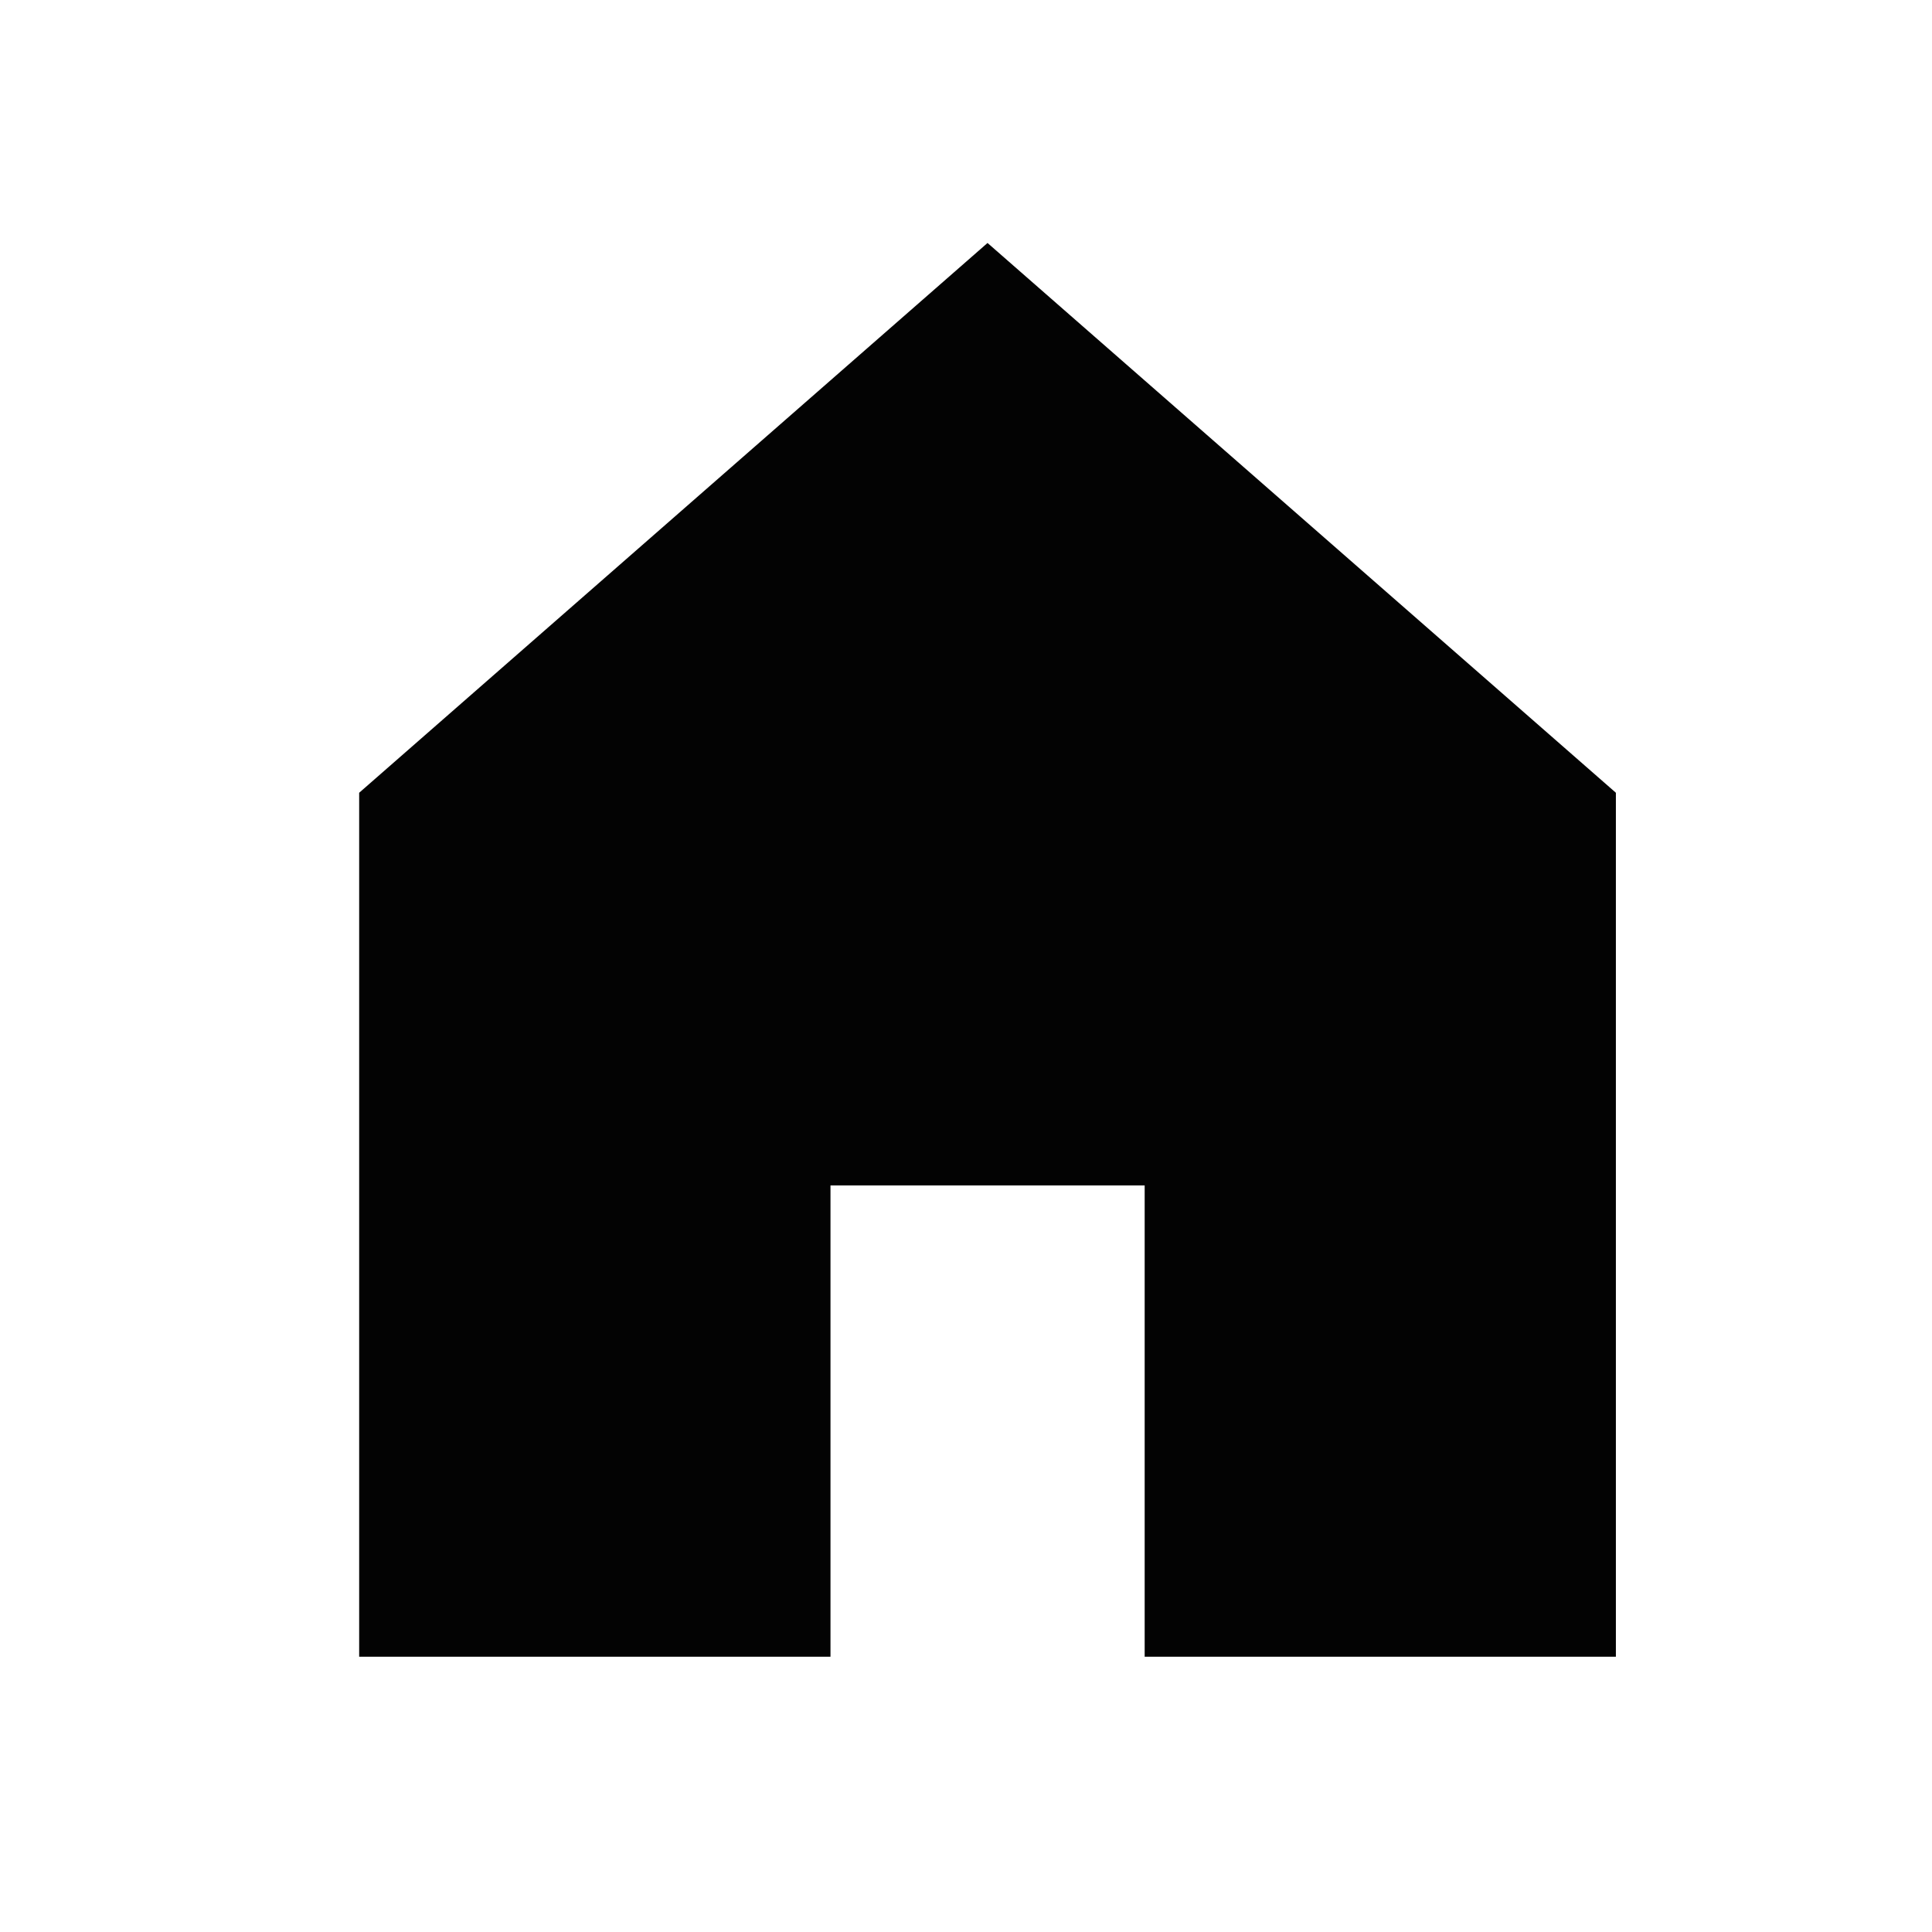 <svg width="21" height="21" viewBox="0 0 21 21" fill="none" xmlns="http://www.w3.org/2000/svg">
<g clip-path="url(#clip0_678_4168)">
<path d="M3.904 8.617V18.008H9.027V12.885H12.442V18.008H17.564V8.617L10.734 2.641L3.904 8.617Z" fill="#030303"/>
</g>
<defs>
<clipPath id="clip0_678_4168">
<rect width="20.489" height="20.489" fill="white" transform="translate(0.489 0.078)"/>
</clipPath>
</defs>
</svg>
